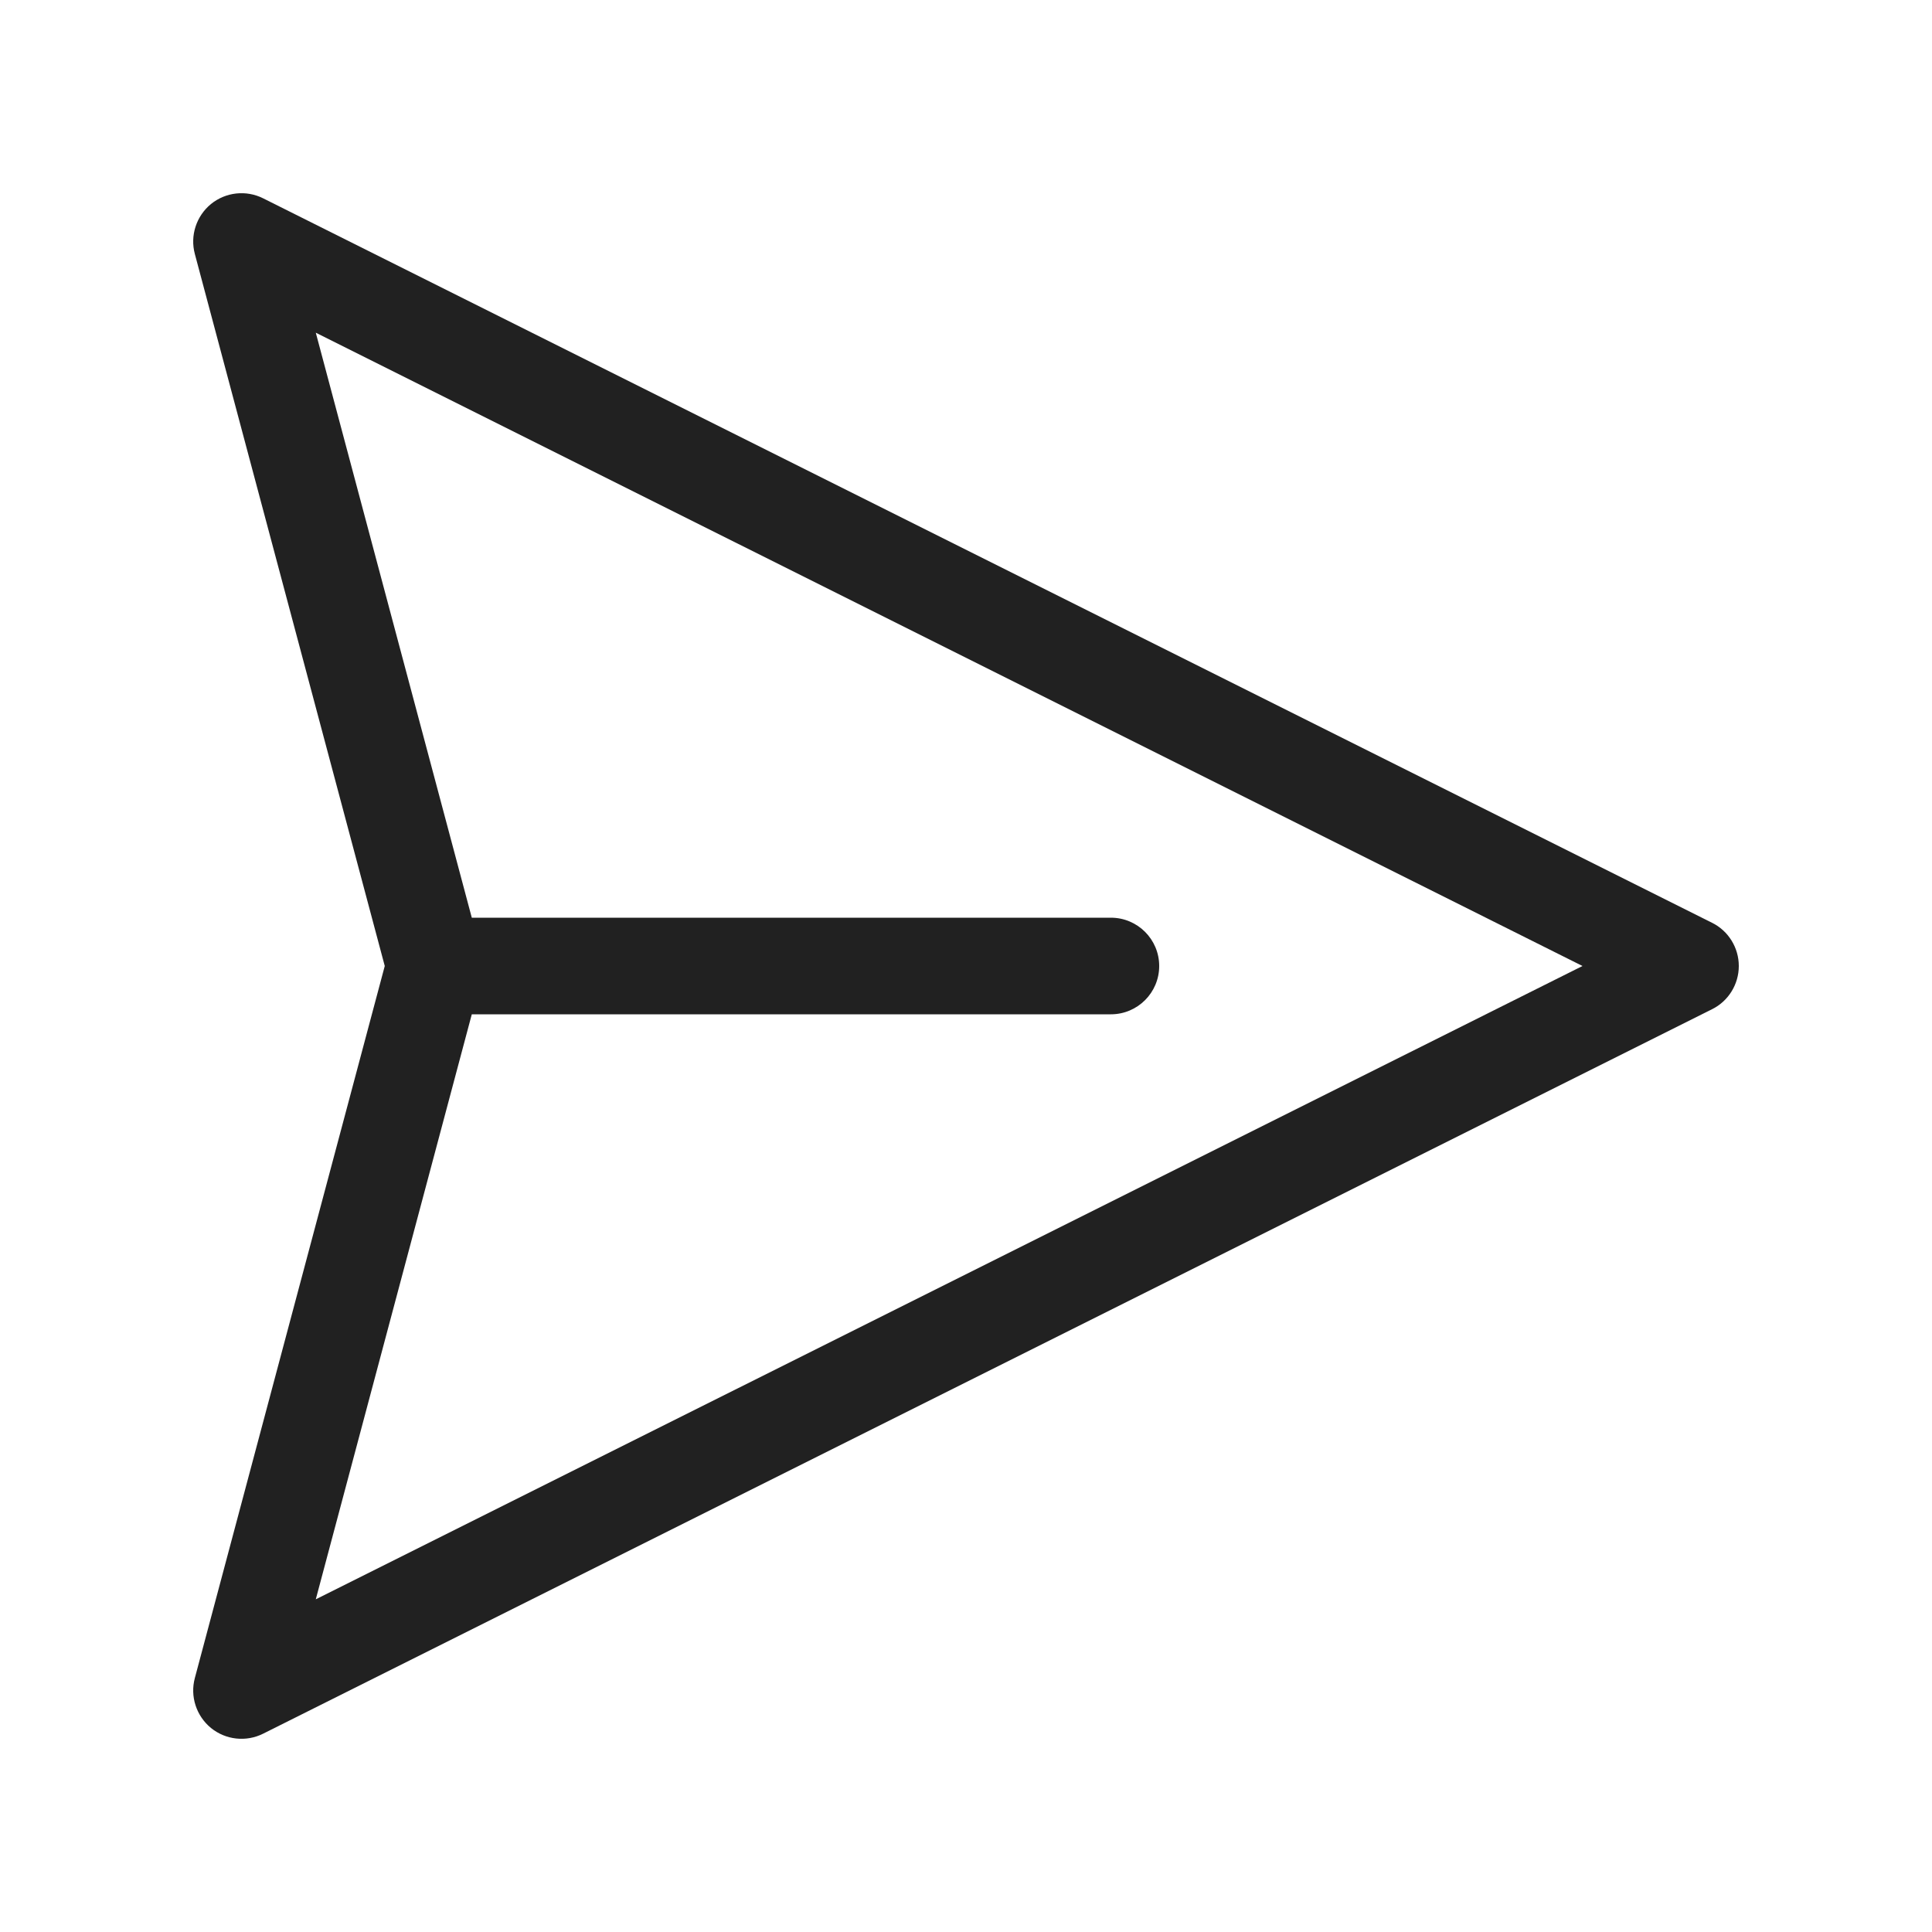 <svg viewBox="0 0 20 20" fill="none" xmlns="http://www.w3.org/2000/svg">
<path d="M2.184 2.112C2.337 1.988 2.548 1.965 2.724 2.053L17.724 9.553C17.893 9.637 18 9.811 18 10C18 10.189 17.893 10.363 17.724 10.447L2.724 17.947C2.548 18.035 2.337 18.012 2.184 17.888C2.032 17.763 1.966 17.561 2.017 17.371L3.983 10L2.017 2.629C1.966 2.439 2.032 2.237 2.184 2.112ZM4.884 10.5L3.269 16.556L16.382 10L3.269 3.444L4.884 9.5H11.5C11.776 9.5 12 9.724 12 10C12 10.276 11.776 10.5 11.5 10.5H4.884Z" fill="#212121"/>
</svg>
